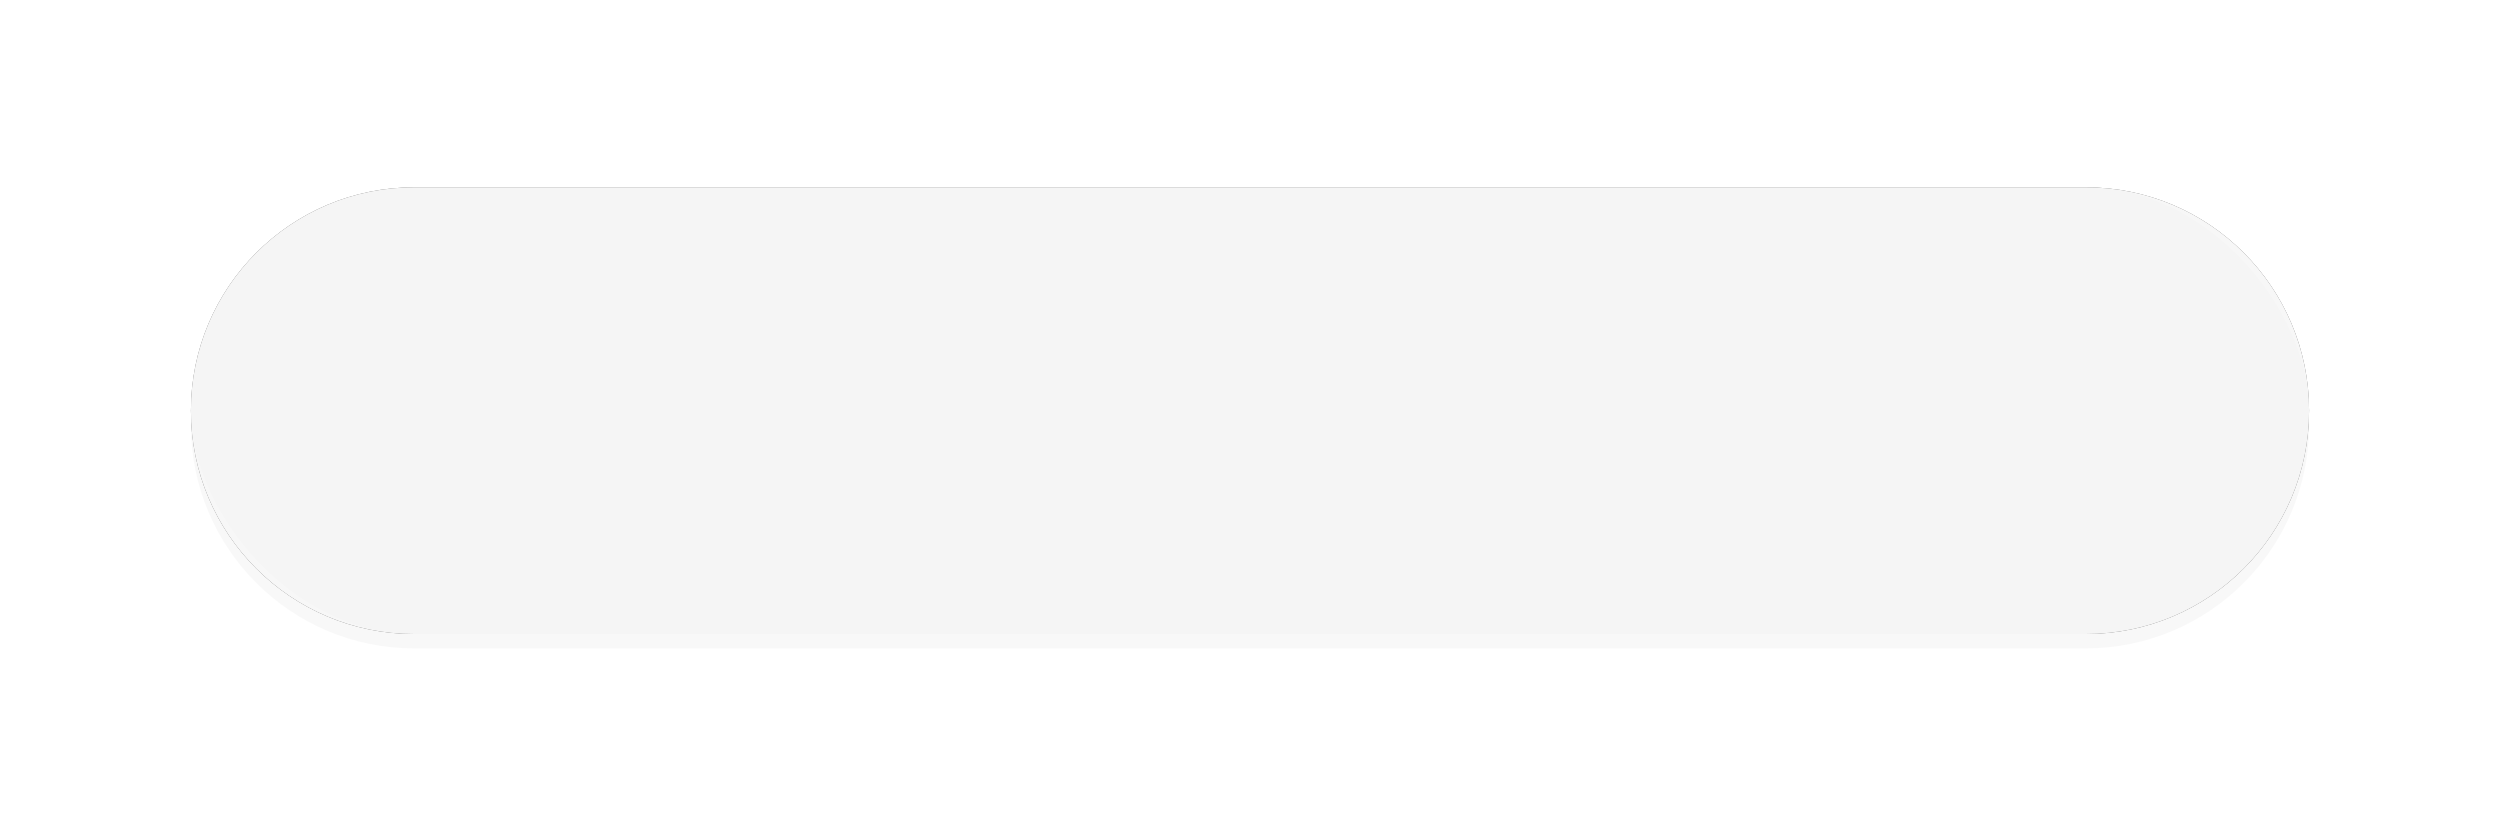 <svg width="347" height="114" viewBox="0 0 347 114" fill="none" xmlns="http://www.w3.org/2000/svg">
<g opacity="0.67">
<mask id="mask0_71_5940" style="mask-type:luminance" maskUnits="userSpaceOnUse" x="-50" y="-50" width="447" height="214">
<rect width="446" height="214" transform="translate(-49.5 -50)" fill="white"/>
<rect x="26.5" y="26" width="294" height="62" rx="31" fill="black"/>
</mask>
<g mask="url(#mask0_71_5940)">
<g filter="url(#filter0_f_71_5940)">
<path d="M26.5 59C26.5 41.879 40.379 28 57.5 28H289.5C306.621 28 320.5 41.879 320.5 59V59C320.5 76.121 306.621 90 289.5 90H57.5C40.379 90 26.5 76.121 26.5 59V59Z" fill="black" fill-opacity="0.04" style="mix-blend-mode:hard-light"/>
</g>
</g>
</g>
<path d="M26.5 57C26.5 39.879 40.379 26 57.5 26H289.5C306.621 26 320.5 39.879 320.5 57V57C320.5 74.121 306.621 88 289.5 88H57.5C40.379 88 26.5 74.121 26.5 57V57Z" fill="#333333" style="mix-blend-mode:color-dodge"/>
<path d="M26.5 57C26.5 39.879 40.379 26 57.5 26H289.5C306.621 26 320.5 39.879 320.5 57V57C320.5 74.121 306.621 88 289.5 88H57.5C40.379 88 26.5 74.121 26.5 57V57Z" fill="white" fill-opacity="0.5"/>
<path d="M26.5 57C26.5 39.879 40.379 26 57.5 26H289.5C306.621 26 320.5 39.879 320.5 57V57C320.5 74.121 306.621 88 289.5 88H57.5C40.379 88 26.5 74.121 26.5 57V57Z" fill="#F7F7F7" style="mix-blend-mode:plus-darker"/>
<rect x="26.5" y="26" width="294" height="62" rx="31" fill="black" fill-opacity="0.01"/>
<defs>
<filter id="filter0_f_71_5940" x="-13.5" y="-12" width="374" height="142" filterUnits="userSpaceOnUse" color-interpolation-filters="sRGB">
<feFlood flood-opacity="0" result="BackgroundImageFix"/>
<feBlend mode="normal" in="SourceGraphic" in2="BackgroundImageFix" result="shape"/>
<feGaussianBlur stdDeviation="10" result="effect1_foregroundBlur_71_5940"/>
</filter>
</defs>
</svg>
